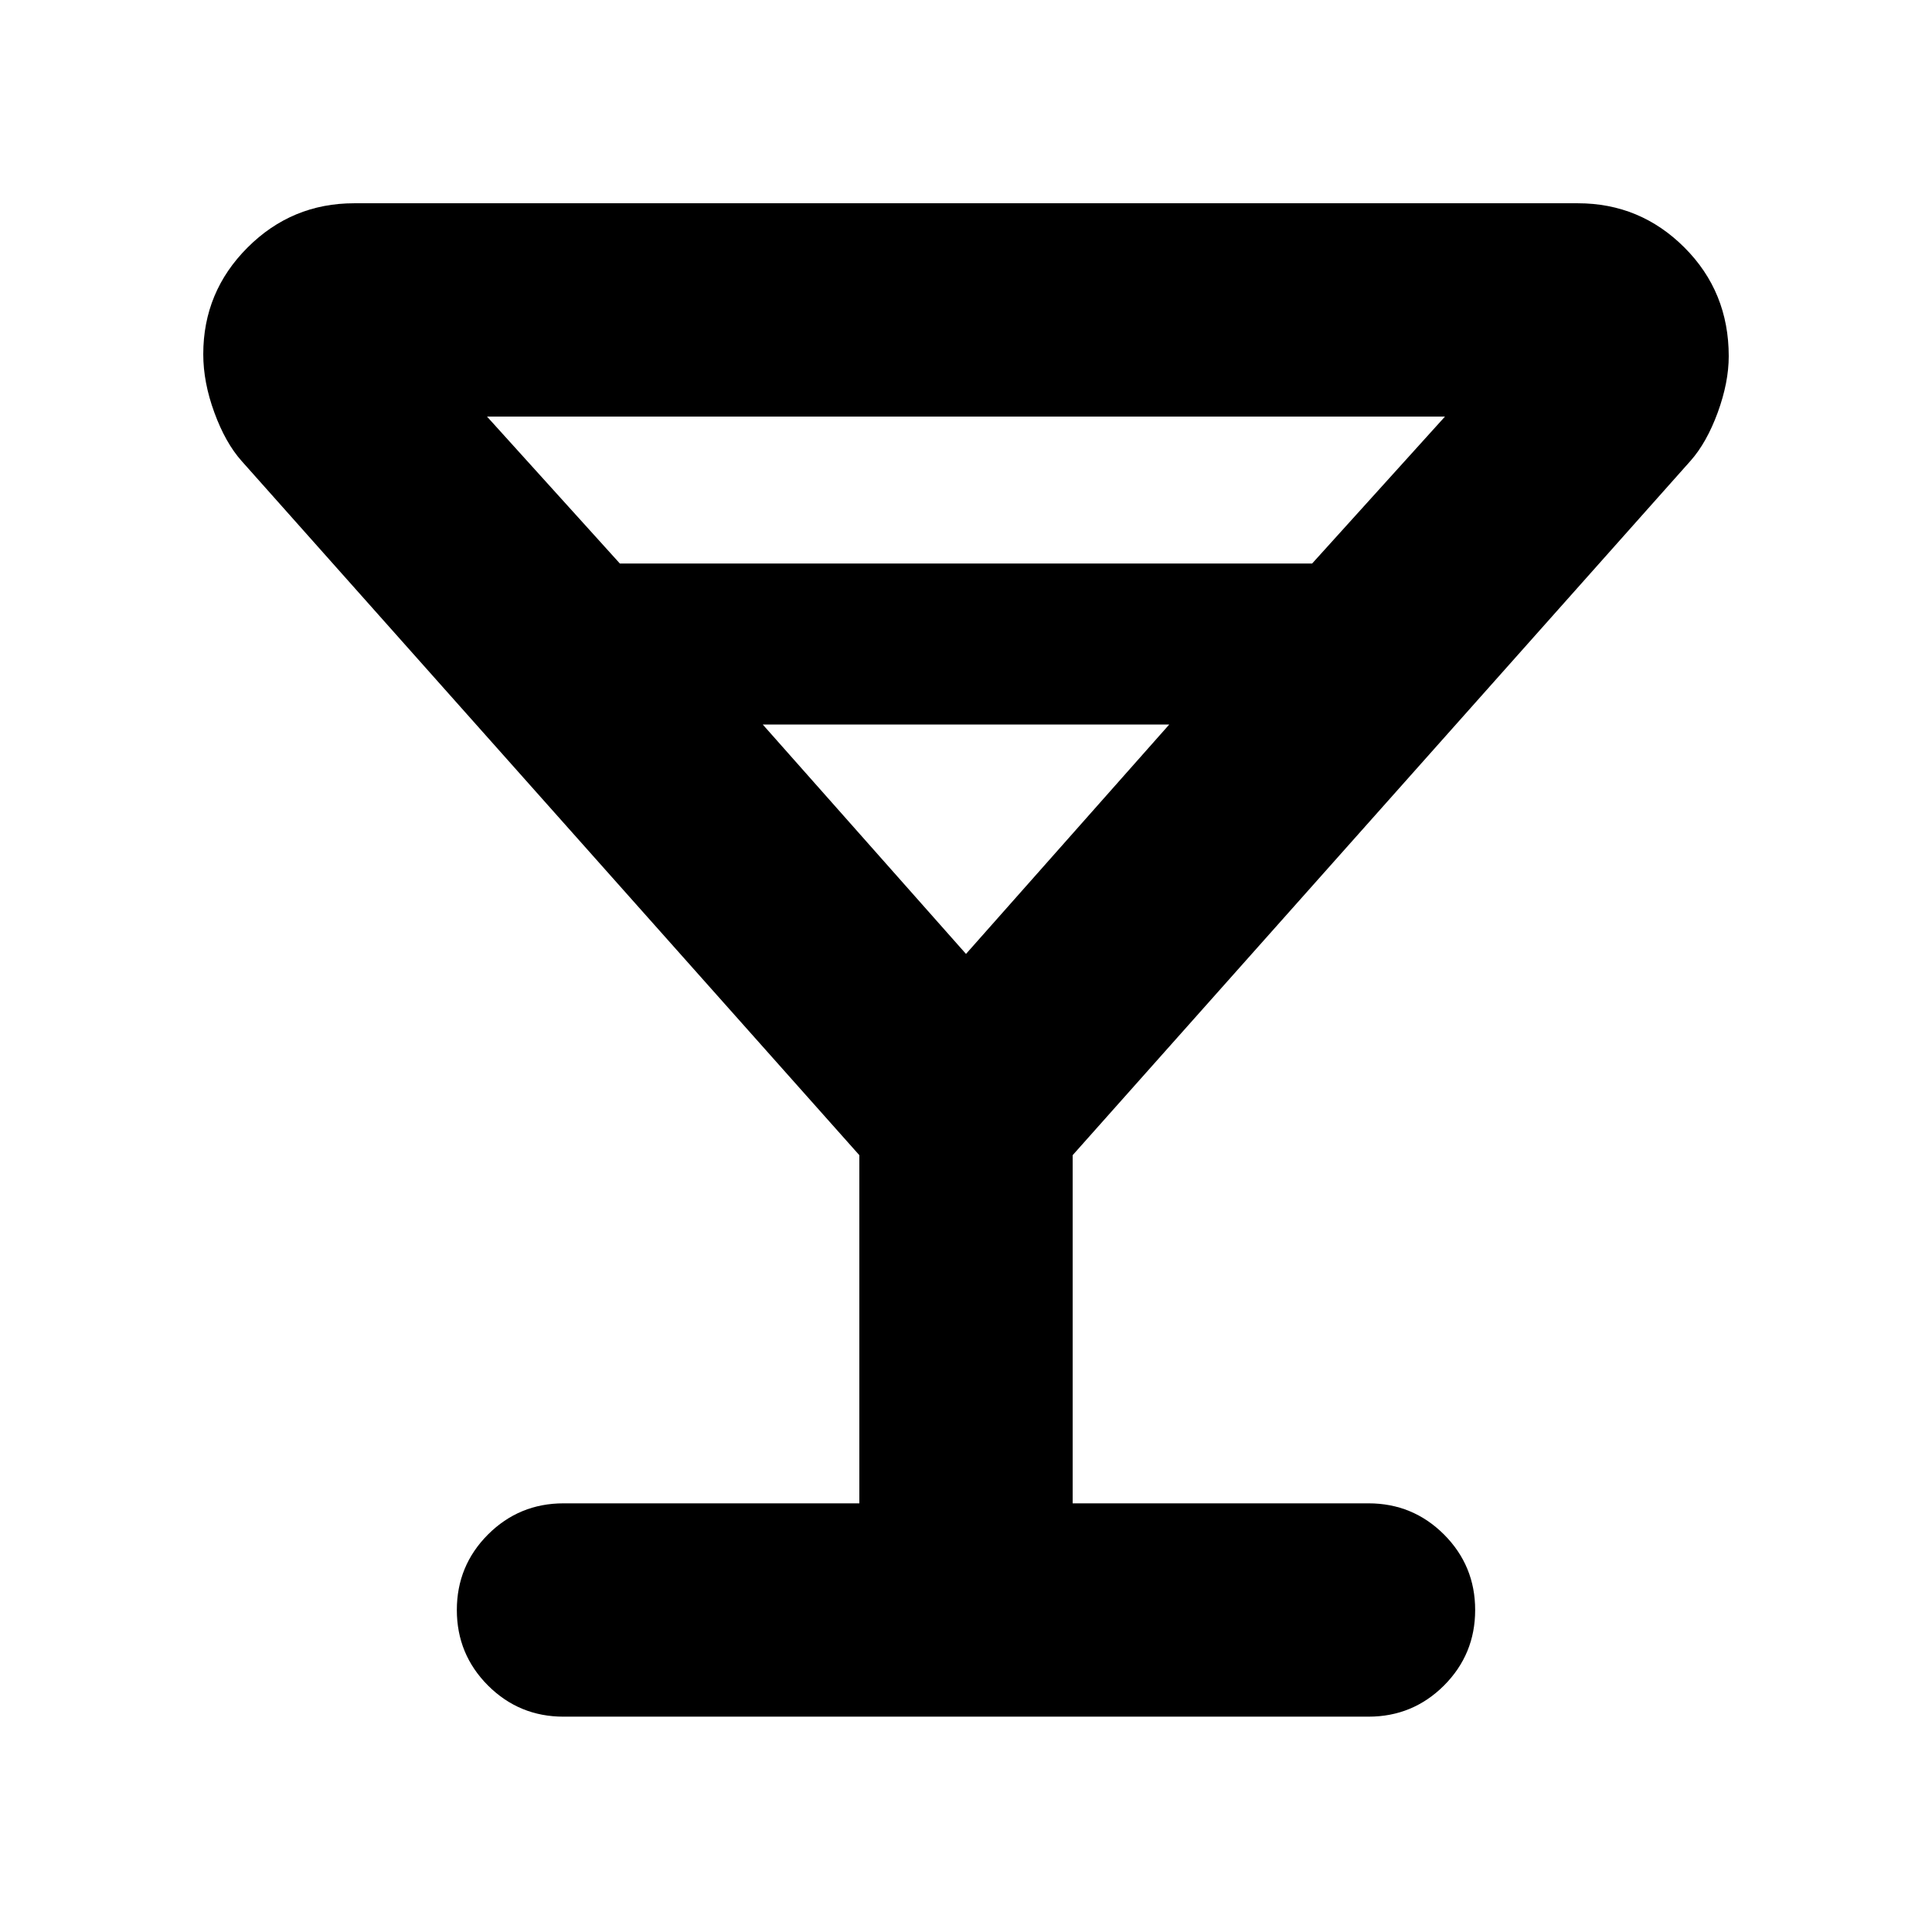 <svg xmlns="http://www.w3.org/2000/svg" height="24" width="24"><path d="M7 21.325q-.55 0-.938-.387-.387-.388-.387-.938 0-.55.387-.938.388-.387.938-.387h3.675V14.35L3 5.725q-.2-.225-.337-.6-.138-.375-.138-.725 0-.775.55-1.325.55-.55 1.325-.55h15.2q.775 0 1.325.55.55.55.55 1.35 0 .325-.137.7-.138.375-.338.6l-7.675 8.625v4.325H17q.55 0 .938.387.387.388.387.938 0 .55-.387.938-.388.387-.938.387ZM7.7 7h8.6l1.65-1.825H6.05Zm4.3 4.85L14.525 9h-5.05Zm0 0Z"/></svg>